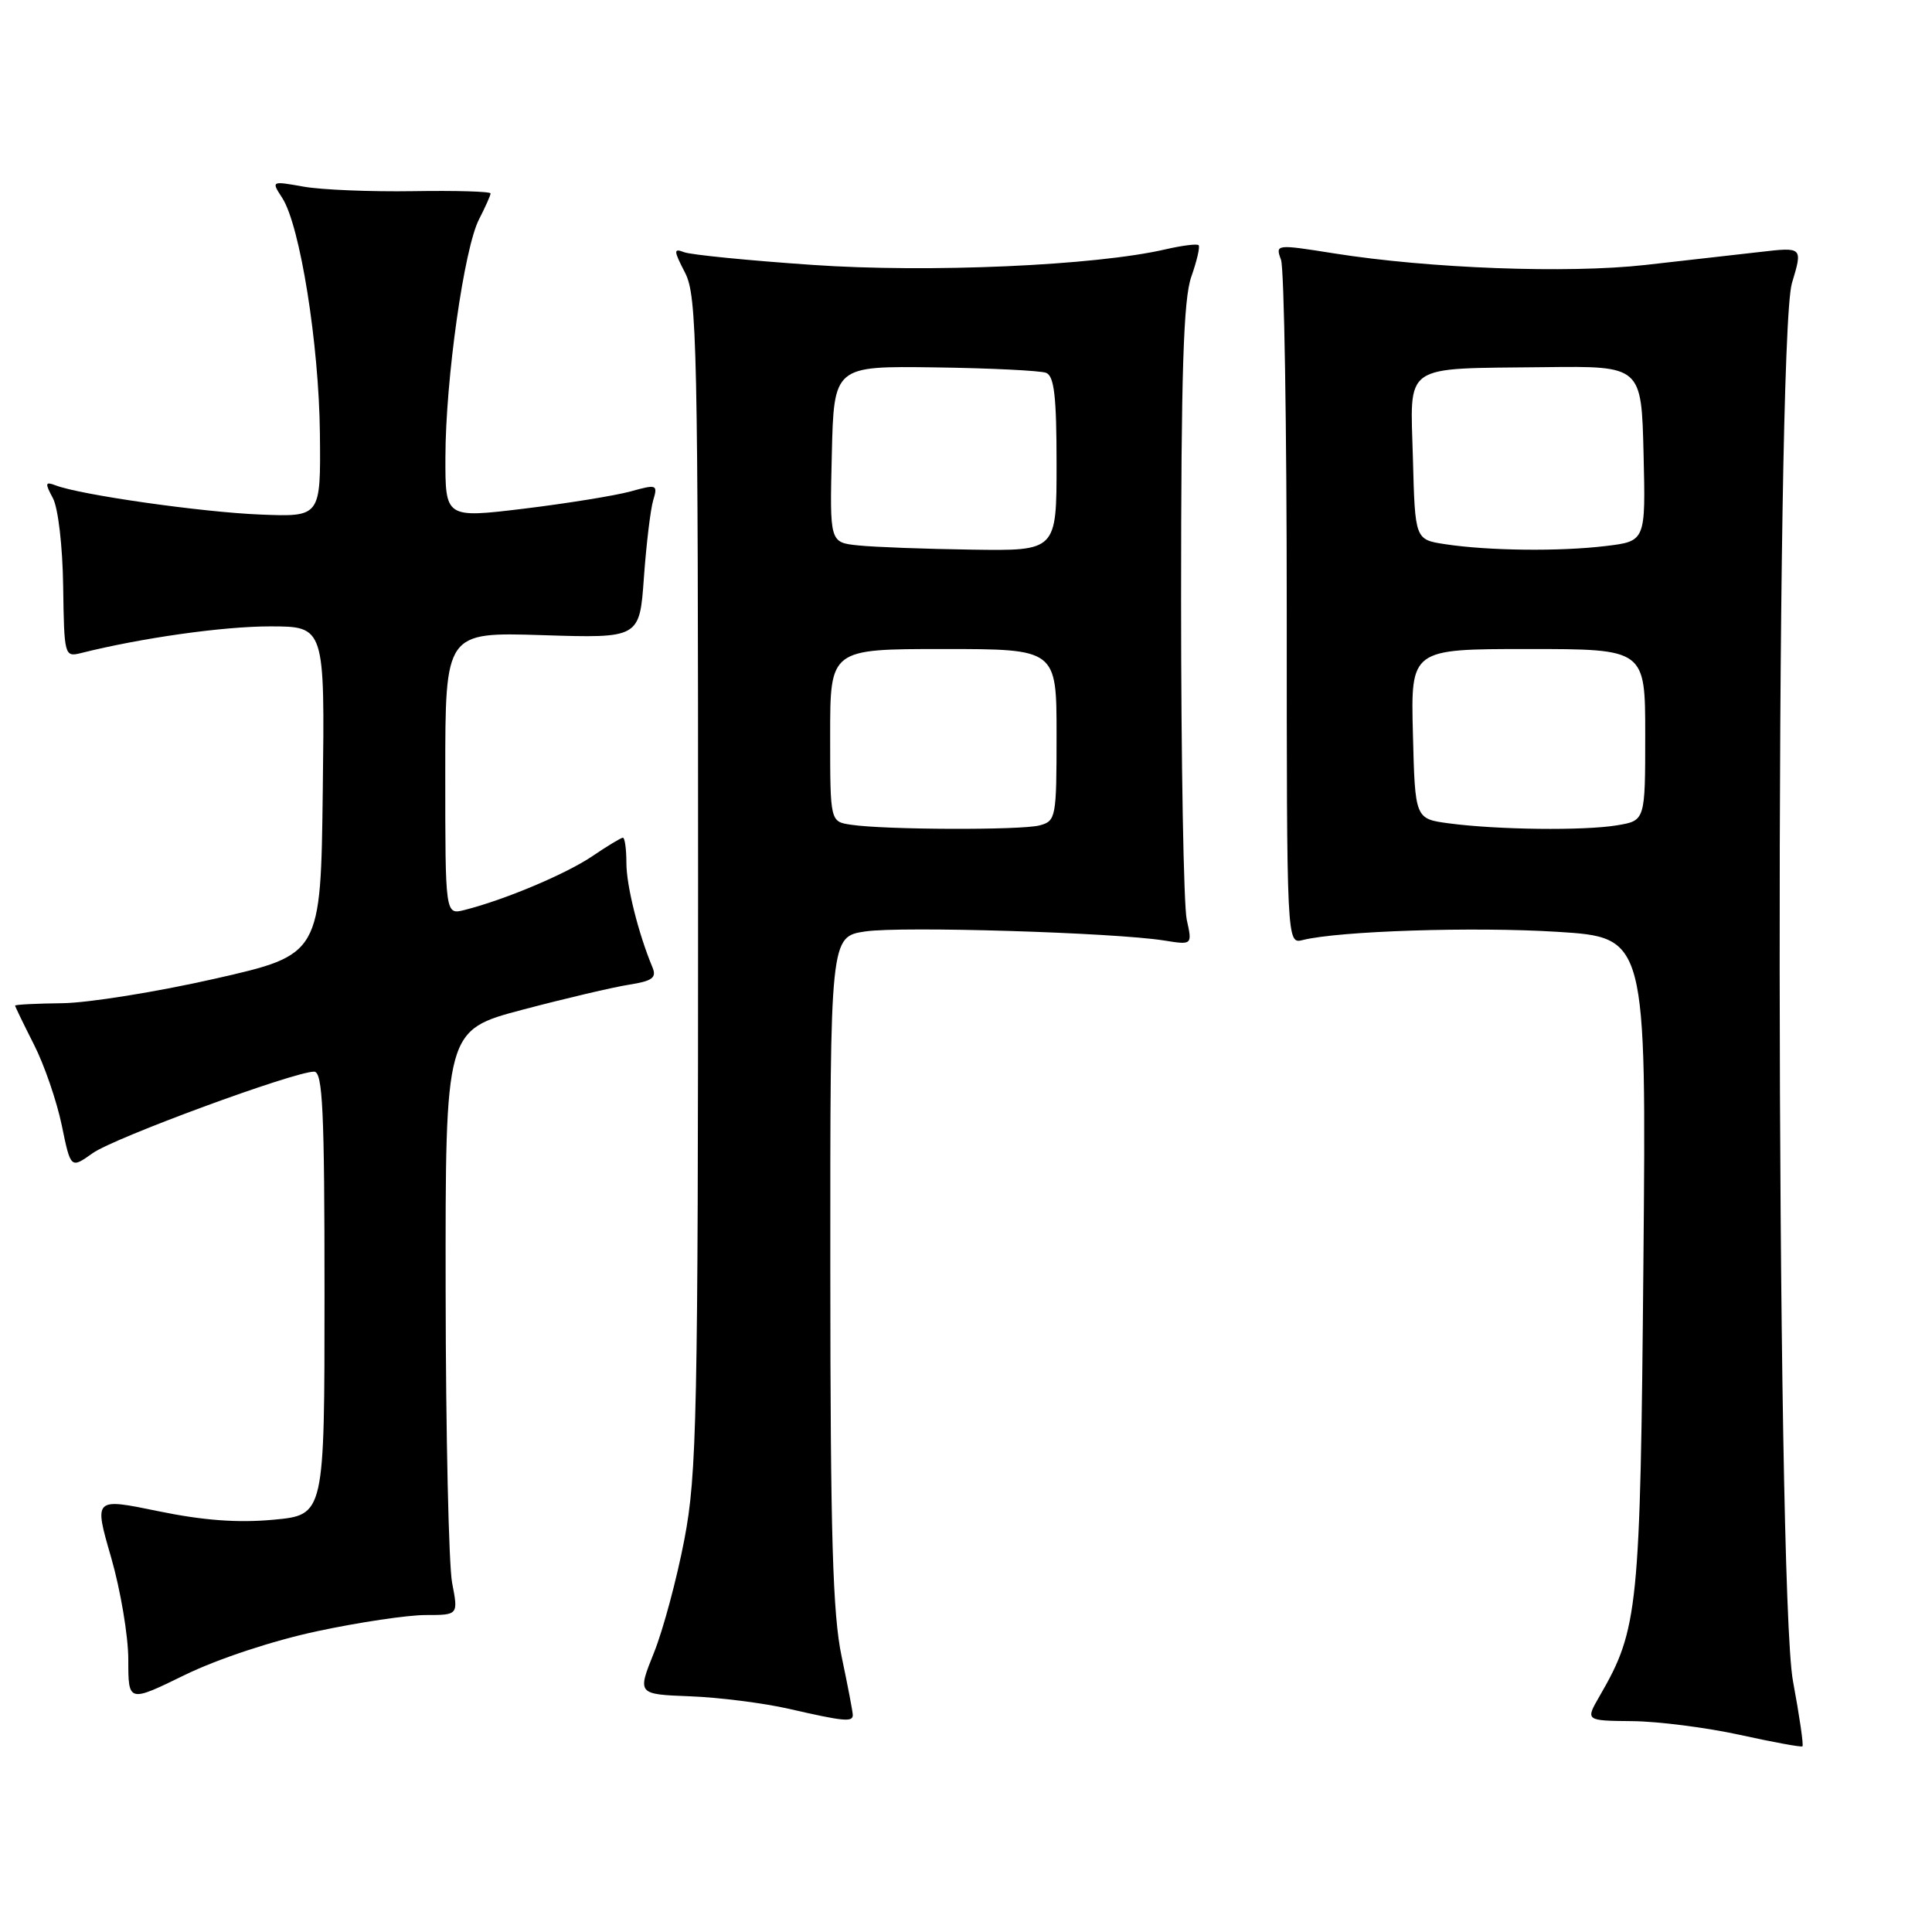 <?xml version="1.0" encoding="UTF-8" standalone="no"?>
<!DOCTYPE svg PUBLIC "-//W3C//DTD SVG 1.1//EN" "http://www.w3.org/Graphics/SVG/1.1/DTD/svg11.dtd" >
<svg xmlns="http://www.w3.org/2000/svg" xmlns:xlink="http://www.w3.org/1999/xlink" version="1.1" viewBox="0 0 256 256">
 <g >
 <path fill="currentColor"
d=" M 237.58 222.76 C 235.31 210.68 235.19 45.00 237.44 37.52 C 238.88 32.73 238.88 32.73 233.19 33.39 C 230.06 33.75 223.22 34.52 218.00 35.11 C 207.71 36.26 189.42 35.58 176.74 33.57 C 169.06 32.35 168.98 32.36 169.74 34.42 C 170.16 35.56 170.50 56.43 170.50 80.80 C 170.50 125.09 170.50 125.09 172.62 124.56 C 177.41 123.36 195.28 122.78 206.34 123.47 C 218.15 124.21 218.15 124.21 217.76 167.35 C 217.35 213.36 217.09 215.87 211.95 224.75 C 210.07 228.00 210.07 228.00 216.28 228.06 C 219.70 228.09 226.10 228.91 230.50 229.87 C 234.90 230.84 238.65 231.53 238.83 231.40 C 239.01 231.28 238.44 227.39 237.58 222.76 Z  M 113.00 227.25 C 113.00 226.84 112.33 223.35 111.52 219.50 C 110.34 213.93 110.03 203.49 110.02 168.31 C 110.00 124.12 110.00 124.12 114.66 123.42 C 119.43 122.71 147.53 123.56 154.25 124.62 C 157.99 125.22 157.99 125.22 157.25 121.86 C 156.84 120.01 156.50 100.95 156.50 79.50 C 156.50 49.32 156.81 39.64 157.85 36.68 C 158.59 34.58 159.03 32.70 158.82 32.49 C 158.61 32.28 156.66 32.53 154.47 33.03 C 145.16 35.20 123.08 36.17 107.64 35.10 C 99.19 34.52 91.55 33.76 90.66 33.42 C 89.23 32.87 89.24 33.17 90.78 36.15 C 92.36 39.23 92.50 45.65 92.50 117.00 C 92.50 187.76 92.34 195.33 90.68 204.00 C 89.68 209.22 87.87 215.97 86.65 219.00 C 84.44 224.50 84.44 224.50 91.47 224.77 C 95.34 224.92 101.20 225.67 104.50 226.42 C 111.82 228.10 113.00 228.21 113.00 227.25 Z  M 42.05 216.14 C 47.56 214.96 54.02 214.00 56.40 214.00 C 60.73 214.00 60.73 214.00 59.91 209.75 C 59.46 207.41 59.07 189.97 59.05 171.00 C 59.01 136.50 59.01 136.50 69.25 133.79 C 74.89 132.30 81.23 130.81 83.33 130.48 C 86.44 129.99 87.03 129.56 86.46 128.19 C 84.58 123.68 83.00 117.35 83.00 114.34 C 83.00 112.50 82.79 111.00 82.54 111.00 C 82.29 111.00 80.46 112.11 78.47 113.46 C 74.98 115.82 66.83 119.25 61.54 120.58 C 59.00 121.22 59.00 121.22 59.00 102.49 C 59.00 83.76 59.00 83.76 71.87 84.16 C 84.75 84.57 84.75 84.57 85.32 76.53 C 85.64 72.11 86.19 67.51 86.55 66.30 C 87.18 64.20 87.04 64.15 83.54 65.12 C 81.53 65.67 75.18 66.70 69.44 67.40 C 59.00 68.66 59.00 68.66 59.02 60.58 C 59.04 50.26 61.50 32.87 63.48 29.05 C 64.31 27.43 65.00 25.89 65.00 25.63 C 65.00 25.37 60.39 25.24 54.75 25.33 C 49.11 25.42 42.57 25.15 40.22 24.73 C 35.94 23.97 35.93 23.97 37.40 26.23 C 39.76 29.88 42.27 45.60 42.39 57.50 C 42.50 68.50 42.50 68.50 34.50 68.18 C 26.75 67.87 10.68 65.58 7.39 64.32 C 5.98 63.78 5.93 64.00 7.01 66.01 C 7.71 67.32 8.30 72.41 8.37 77.71 C 8.50 86.86 8.55 87.08 10.71 86.54 C 18.72 84.53 29.55 83.00 35.77 83.00 C 43.04 83.00 43.04 83.00 42.77 104.75 C 42.50 126.50 42.50 126.50 28.50 129.68 C 20.80 131.43 11.69 132.89 8.25 132.93 C 4.81 132.97 2.00 133.11 2.00 133.25 C 2.01 133.39 3.13 135.71 4.50 138.41 C 5.87 141.10 7.52 145.91 8.18 149.09 C 9.37 154.87 9.37 154.87 12.28 152.80 C 15.14 150.76 38.95 142.00 41.62 142.00 C 42.76 142.00 43.00 147.10 43.00 171.37 C 43.00 200.74 43.00 200.74 36.25 201.37 C 31.52 201.81 26.94 201.47 20.97 200.24 C 12.44 198.48 12.44 198.48 14.72 206.35 C 15.97 210.68 17.00 216.78 17.00 219.91 C 17.00 225.60 17.00 225.60 24.51 221.93 C 28.88 219.80 36.21 217.38 42.05 216.14 Z  M 192.00 109.10 C 187.50 108.50 187.50 108.50 187.22 97.25 C 186.93 86.00 186.93 86.00 202.47 86.00 C 218.00 86.00 218.00 86.00 218.00 97.37 C 218.00 108.74 218.00 108.74 214.25 109.36 C 209.85 110.09 198.40 109.95 192.00 109.10 Z  M 191.50 72.11 C 187.50 71.50 187.50 71.50 187.22 60.78 C 186.88 47.97 185.56 48.88 204.71 48.65 C 217.50 48.50 217.50 48.50 217.78 60.11 C 218.06 71.71 218.06 71.71 212.78 72.35 C 206.65 73.09 197.23 72.98 191.50 72.11 Z  M 112.75 109.28 C 110.00 108.87 110.00 108.87 110.00 97.43 C 110.00 86.00 110.00 86.00 125.00 86.00 C 140.00 86.00 140.00 86.00 140.00 97.38 C 140.00 108.34 139.92 108.79 137.75 109.37 C 135.31 110.02 117.22 109.96 112.75 109.28 Z  M 113.72 72.27 C 109.94 71.88 109.94 71.88 110.22 60.19 C 110.50 48.50 110.50 48.50 123.86 48.68 C 131.20 48.78 137.84 49.11 138.61 49.40 C 139.69 49.82 140.00 52.53 140.00 61.47 C 140.00 73.00 140.00 73.00 128.75 72.83 C 122.56 72.74 115.80 72.49 113.72 72.27 Z "/>
</g>
</svg>